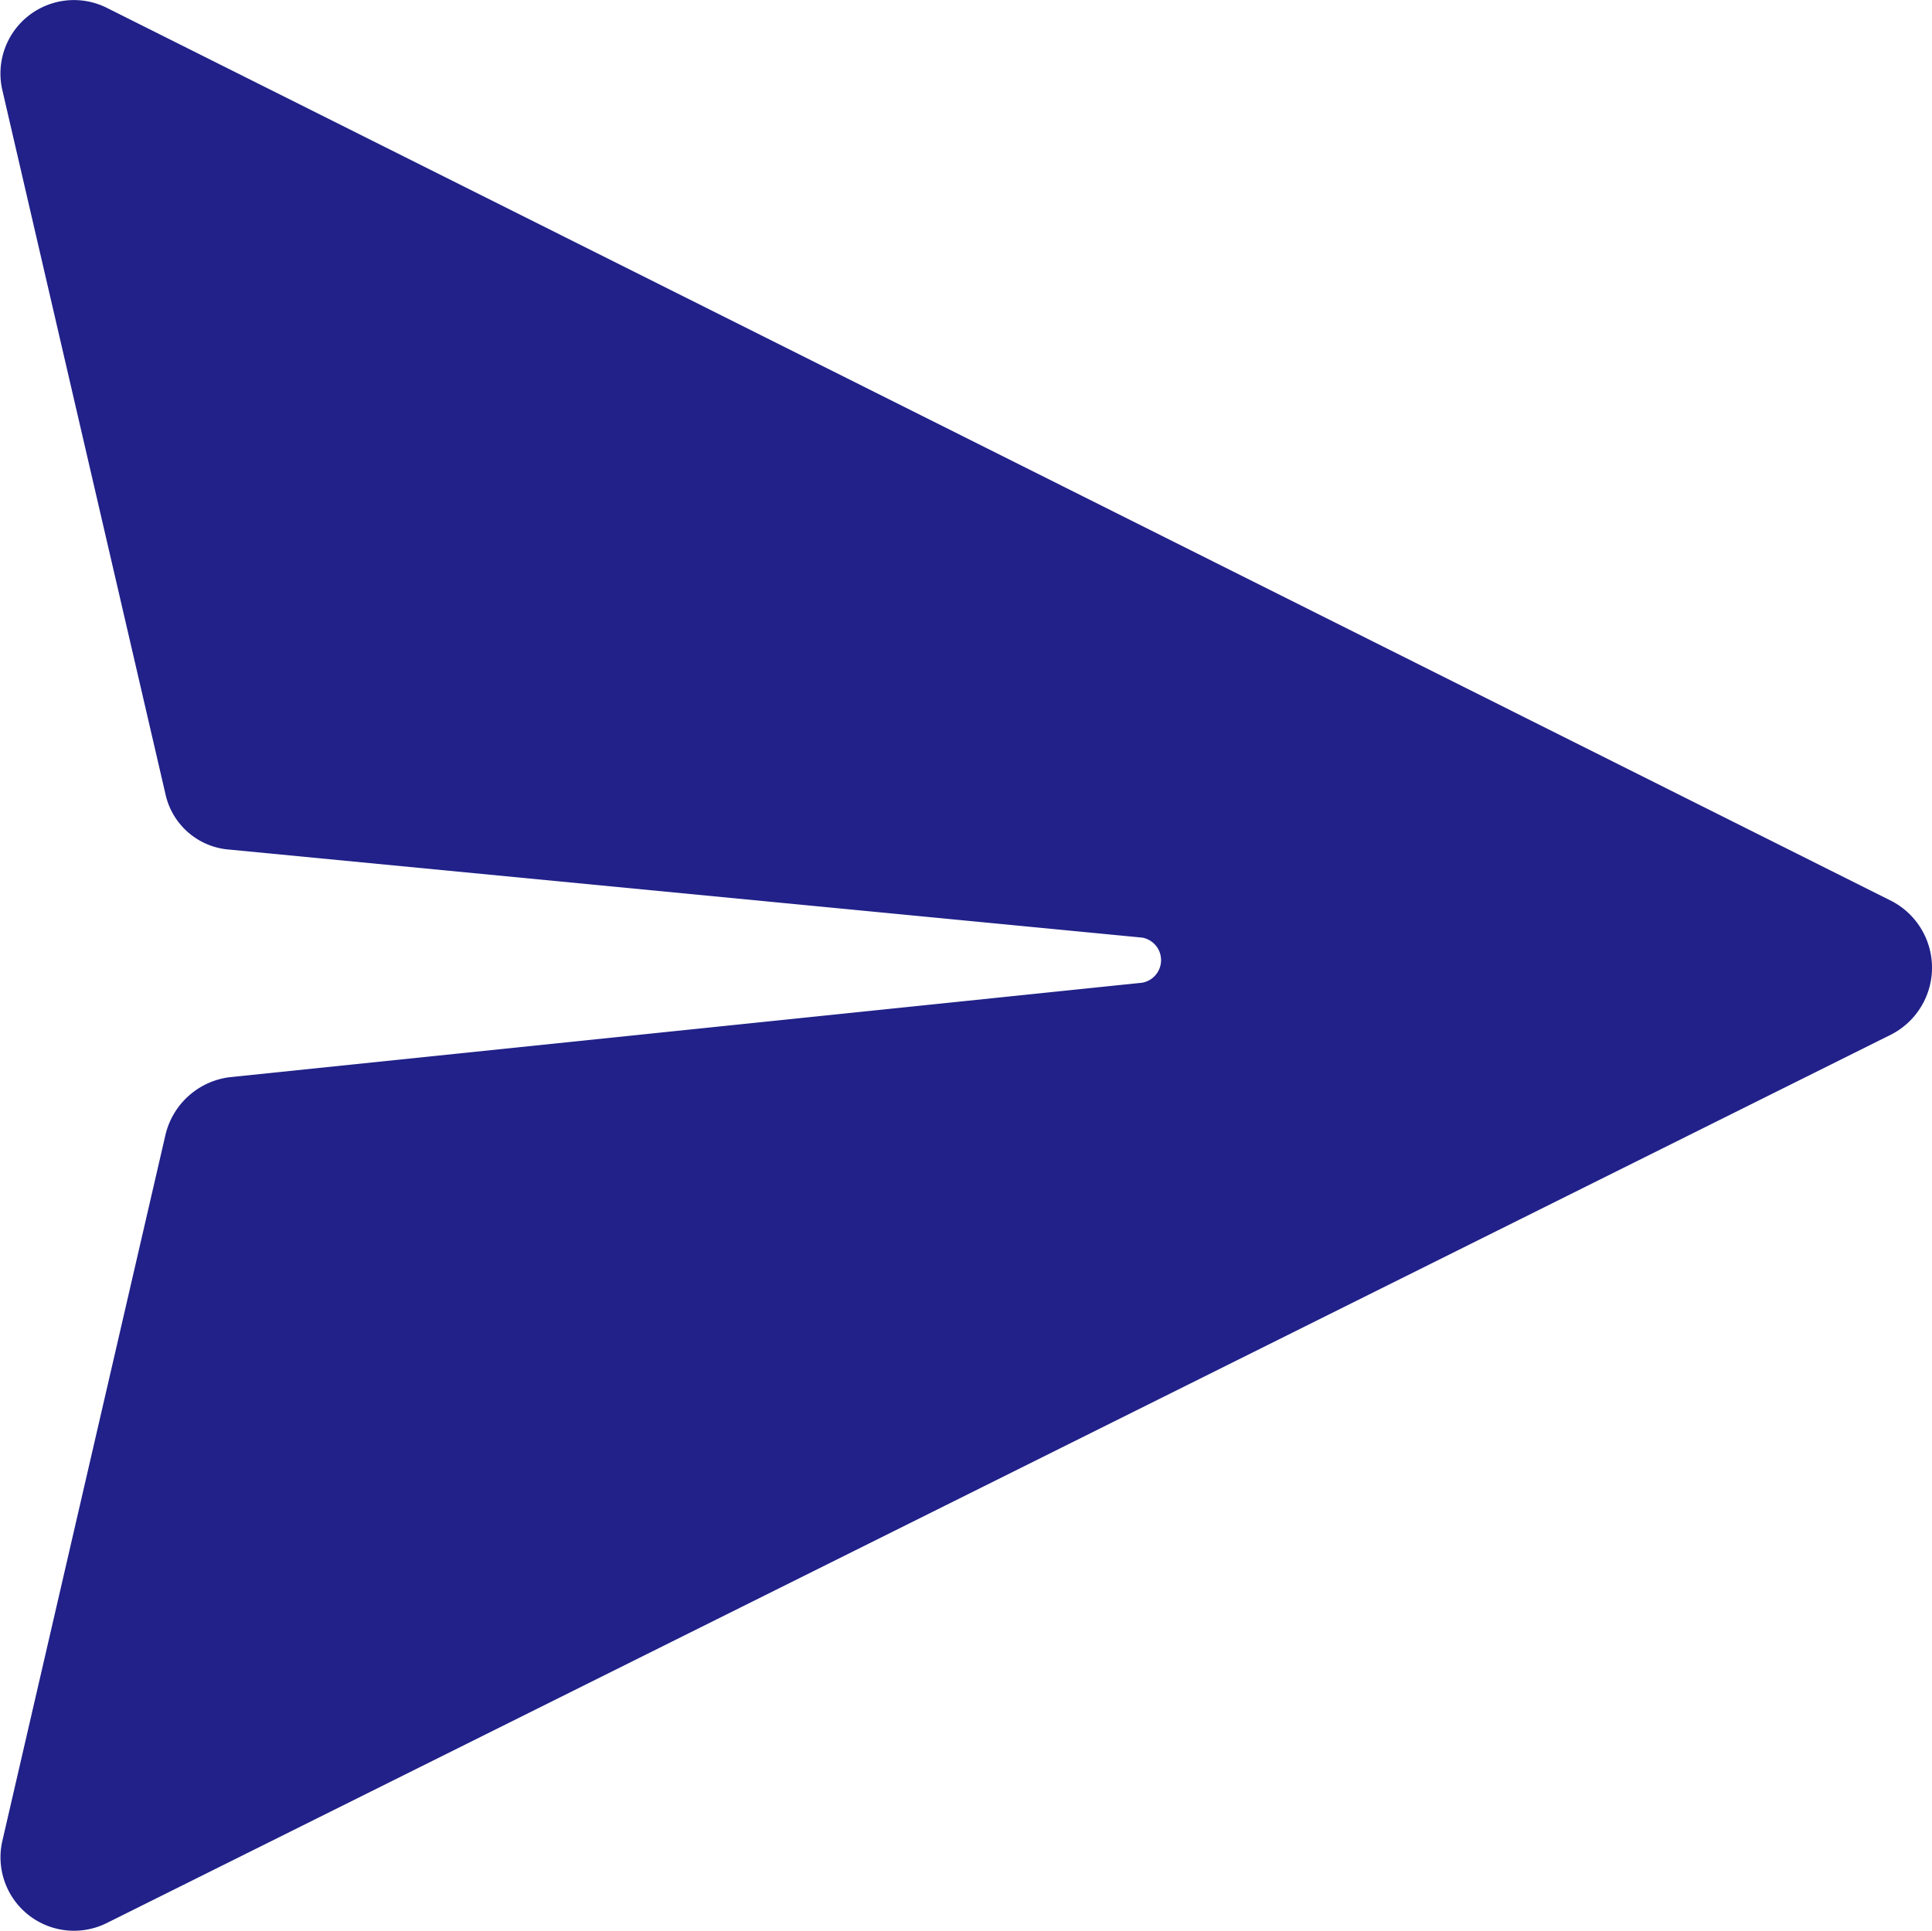 <svg id="noun_send_105496" xmlns="http://www.w3.org/2000/svg" width="25.29" height="25.281" viewBox="0 0 25.29 25.281">
  <path id="Path_3315" data-name="Path 3315" d="M5.026,29.135l2.136-9.247a.99.99,0,0,1,.843-.759l11.945-1.237a.3.3,0,0,0,0-.59L8.005,16.15a.928.928,0,0,1-.843-.731L5.026,6.2A.962.962,0,0,1,6.4,5.132L29.76,16.824a.984.984,0,0,1,0,1.743L6.4,30.2A.962.962,0,0,1,5.026,29.135Z" transform="translate(-4.997 -5.027)" fill="#212189"/>
</svg>

